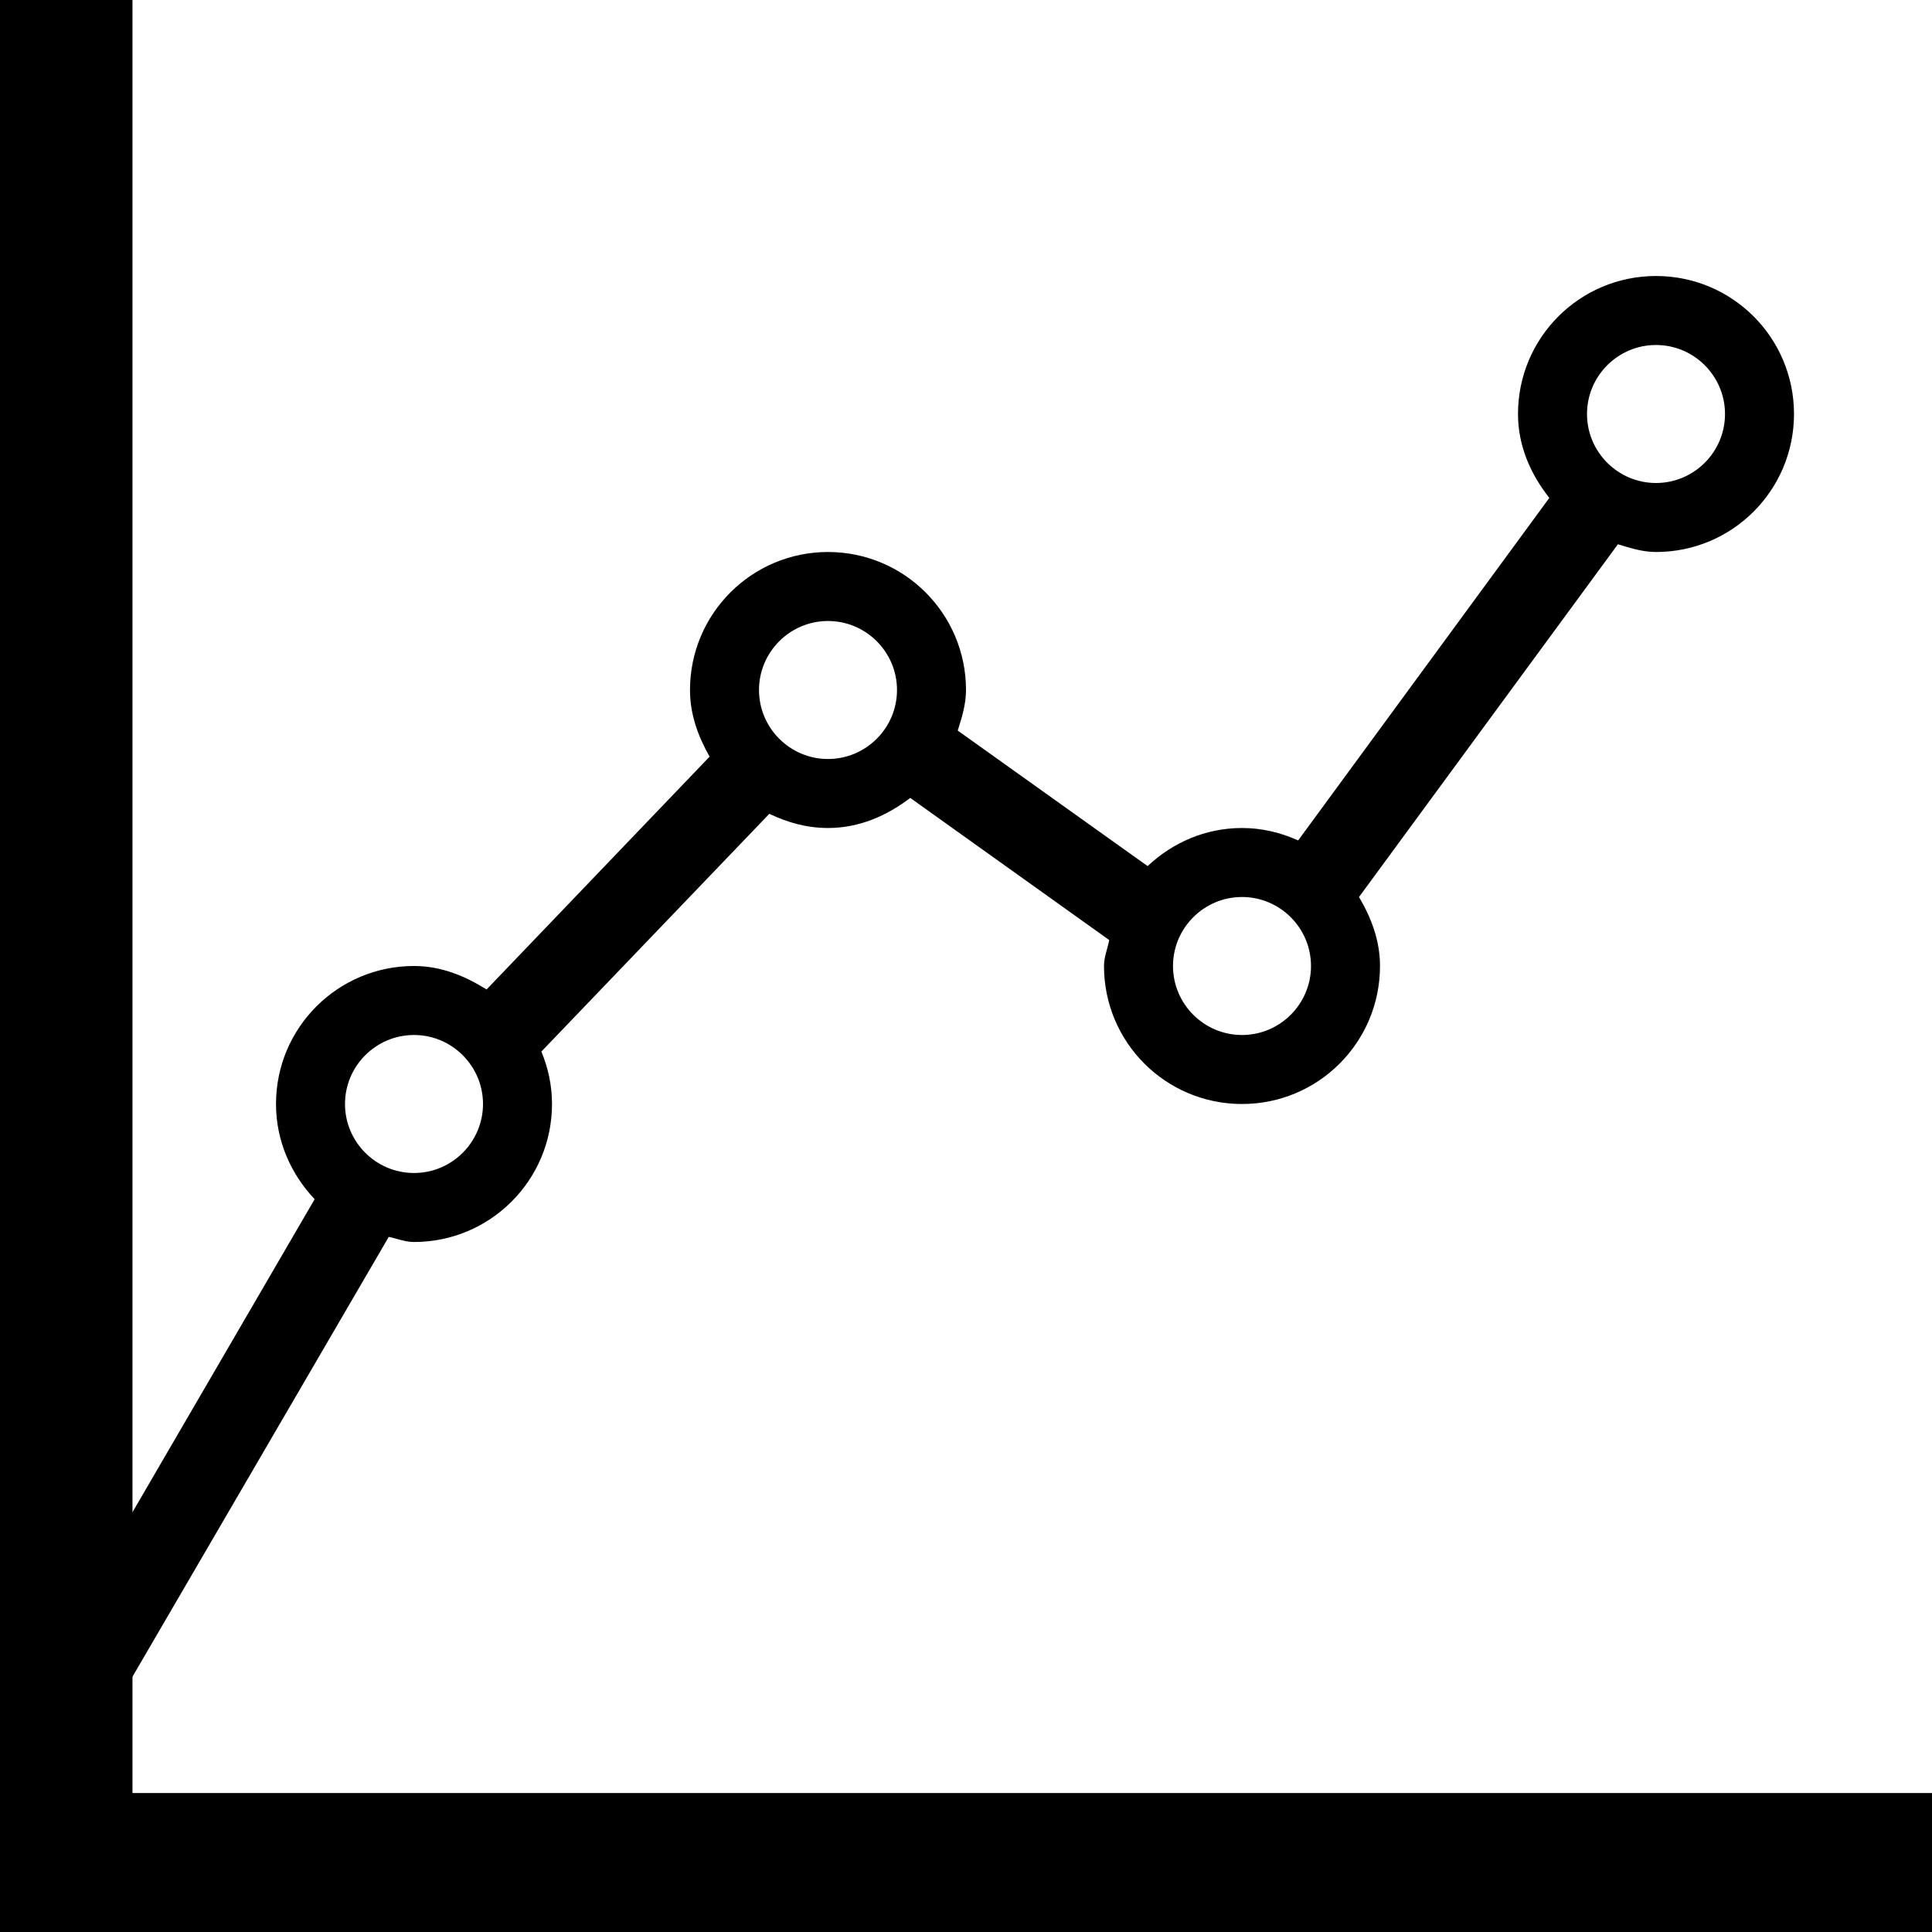 <svg xmlns="http://www.w3.org/2000/svg" width="14" height="14" viewBox="0 0 14 14"><path d="M.96 12.993V0H0v14h14v-1.007"/><path d="M12 2c-.553 0-1 .447-1 1 0 .233.093.438.227.608L9.407 6.09C9.282 6.034 9.147 6 9 6c-.266 0-.504.107-.684.276L6.94 5.294C6.97 5.2 7 5.104 7 5c0-.553-.448-1-1-1s-1 .447-1 1c0 .18.06.338.142.483L3.526 7.17C3.37 7.073 3.198 7 3 7c-.552 0-1 .447-1 1 0 .27.11.51.28.69L.073 12.482c-.056.1.014.244.157.328.142.084.305.073.36-.025l2.227-3.822c.06.012.118.037.183.037.552 0 1-.447 1-1 0-.134-.028-.262-.077-.38l1.652-1.723C5.705 5.96 5.847 6 6 6c.228 0 .428-.09.596-.218l1.442 1.03C8.025 6.877 8 6.935 8 7c0 .553.447 1 1 1s1-.447 1-1c0-.186-.064-.35-.152-.5l1.876-2.556c.09.027.178.056.276.056.553 0 1-.447 1-1s-.447-1-1-1zM3 8.5c-.276 0-.5-.225-.5-.5s.224-.5.5-.5.5.225.5.5-.224.5-.5.5zm3-3c-.276 0-.5-.225-.5-.5s.224-.5.5-.5.5.225.5.5-.224.5-.5.5zm3 2c-.276 0-.5-.225-.5-.5s.224-.5.5-.5.5.225.5.5-.224.5-.5.5zm3-4c-.276 0-.5-.225-.5-.5s.224-.5.5-.5.5.225.5.5-.224.5-.5.5z"/></svg>
